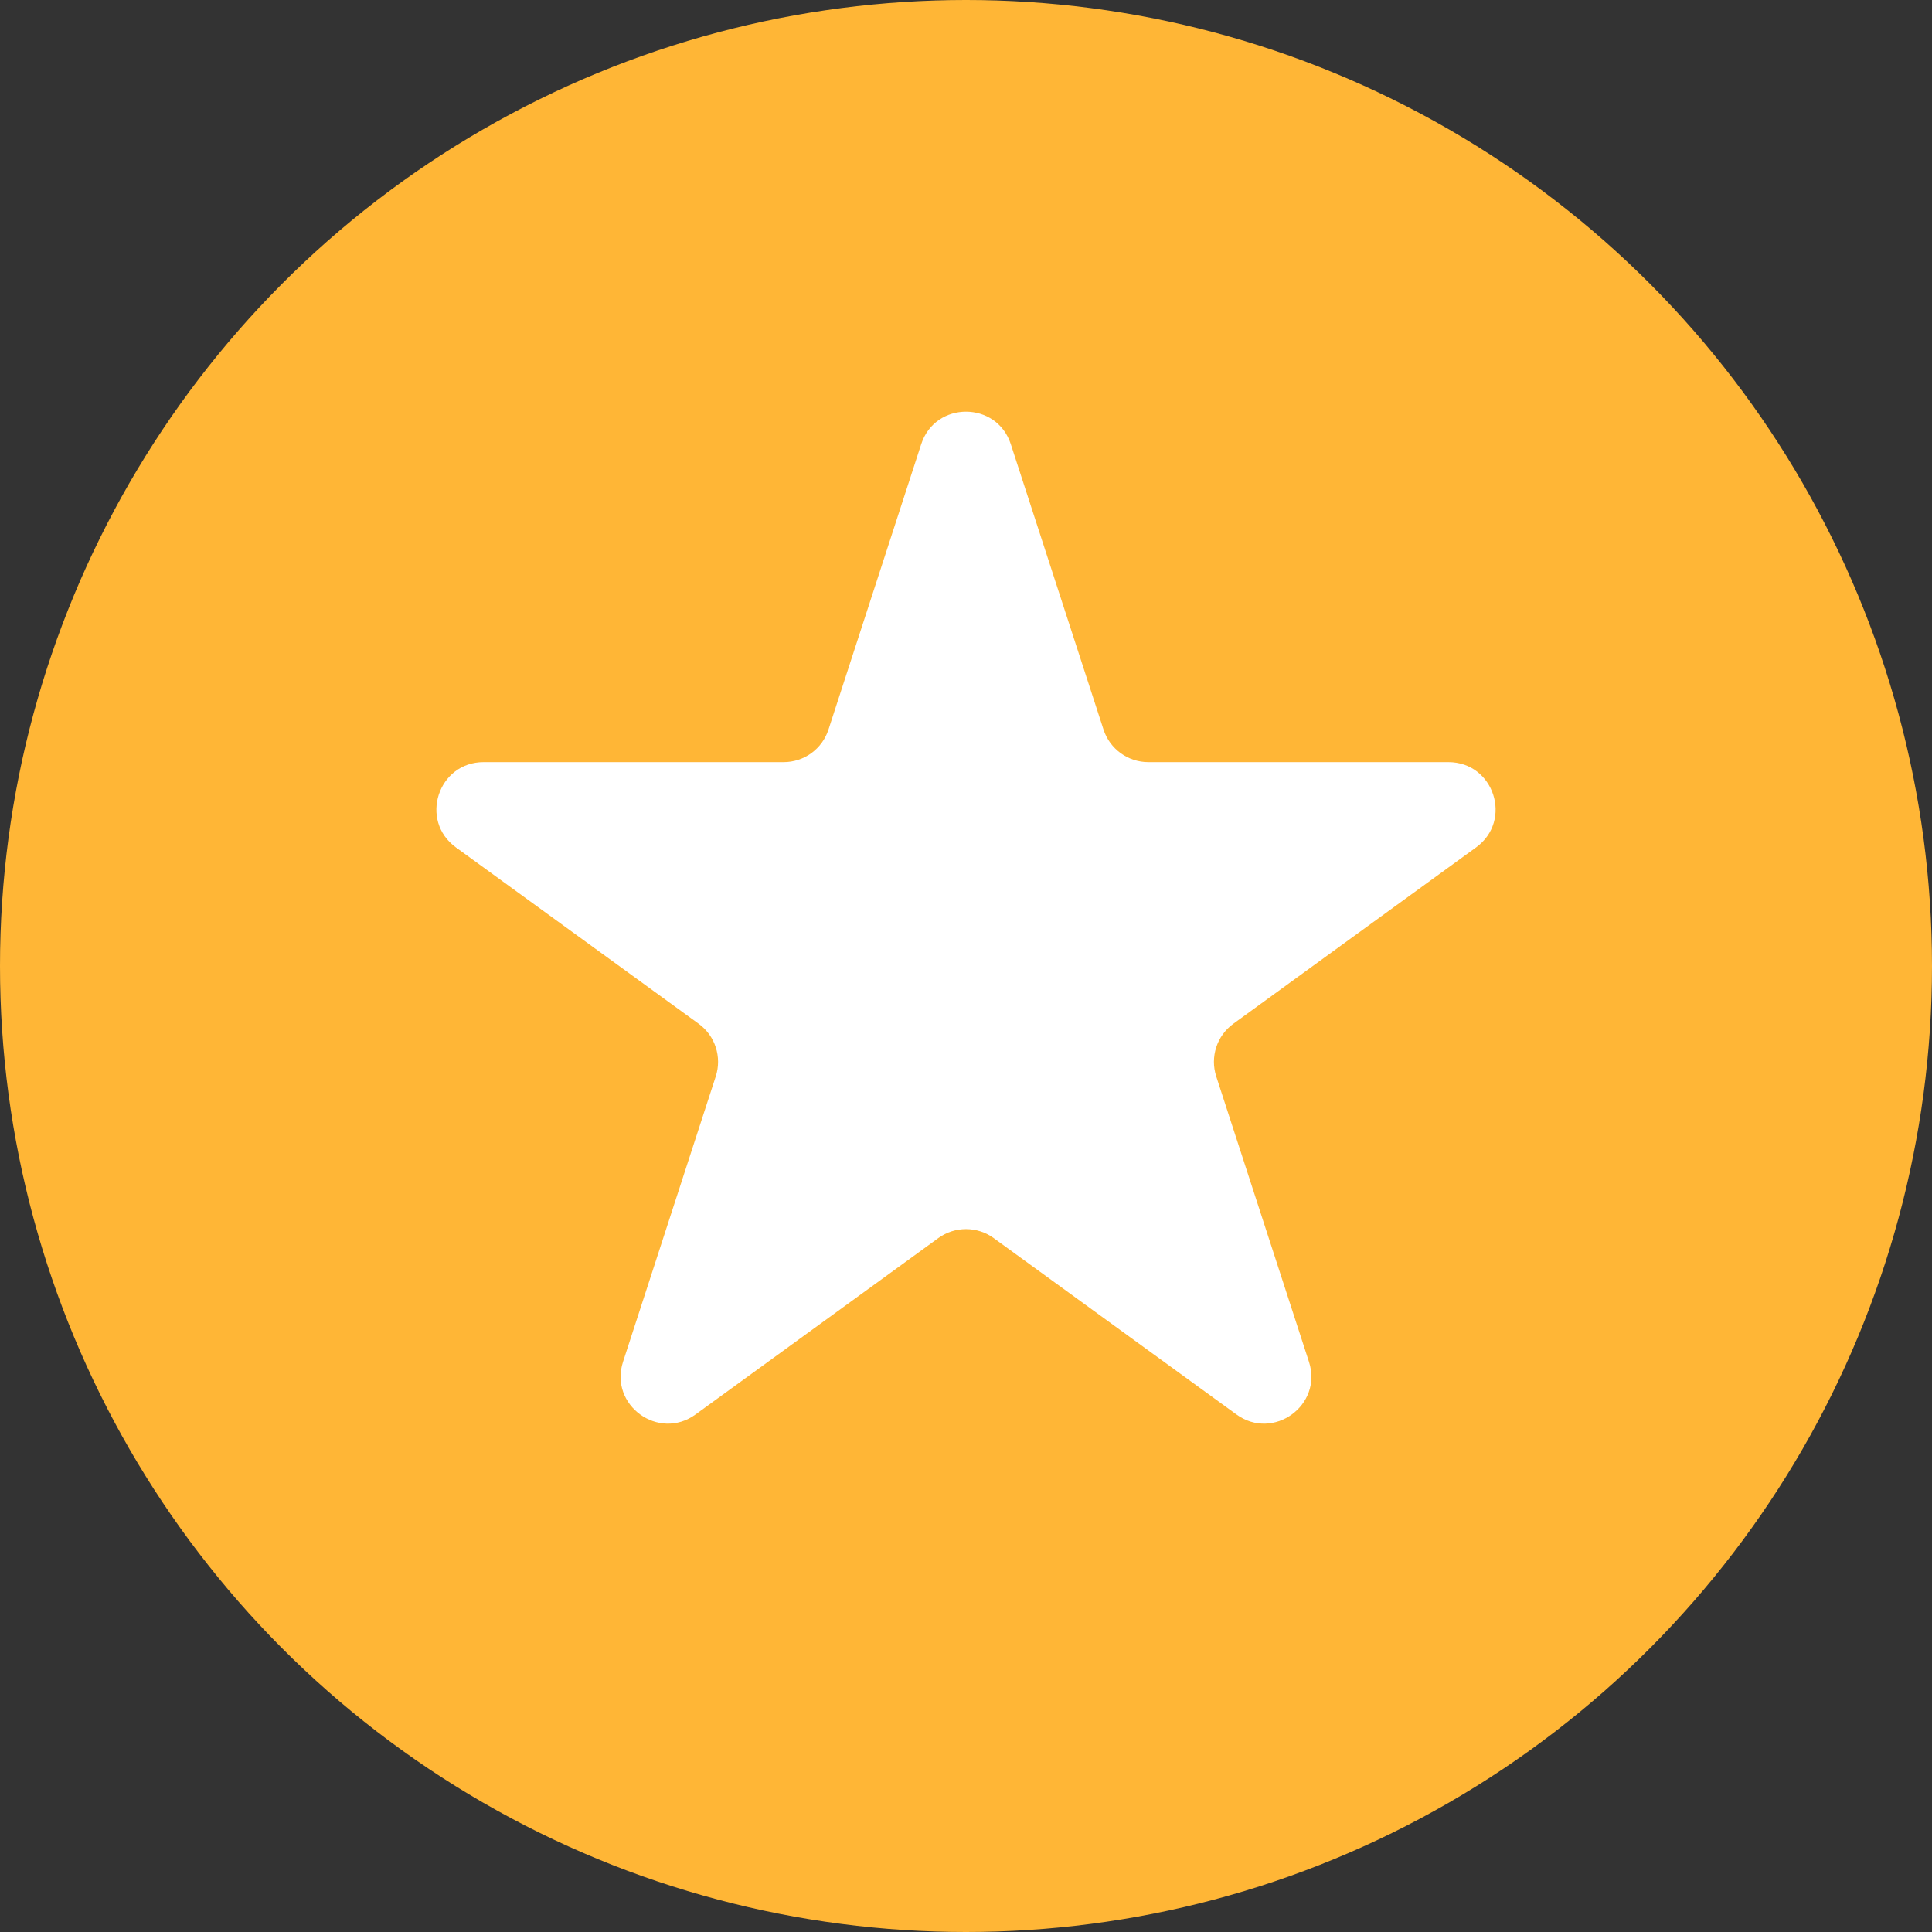 <svg width="82" height="82" viewBox="0 0 82 82" fill="none" xmlns="http://www.w3.org/2000/svg">
<rect x="0" y="0" width="82" height="82" fill="#333333" stroke="none"/>
<circle cx="41" cy="41" r="41" fill="#FFB636"/>
<path d="M39.098 18.854C39.697 17.012 42.303 17.012 42.902 18.854L46.837 30.966C47.105 31.79 47.873 32.347 48.739 32.347H61.474C63.412 32.347 64.217 34.827 62.65 35.966L52.347 43.451C51.646 43.96 51.353 44.863 51.621 45.687L55.556 57.798C56.155 59.641 54.046 61.173 52.478 60.034L42.176 52.549C41.475 52.04 40.525 52.04 39.824 52.549L29.522 60.034C27.954 61.173 25.845 59.641 26.444 57.798L30.379 45.687C30.647 44.863 30.354 43.96 29.653 43.451L19.35 35.966C17.783 34.827 18.588 32.347 20.526 32.347H33.261C34.127 32.347 34.895 31.79 35.163 30.966L39.098 18.854Z" fill="white"/>
</svg>
